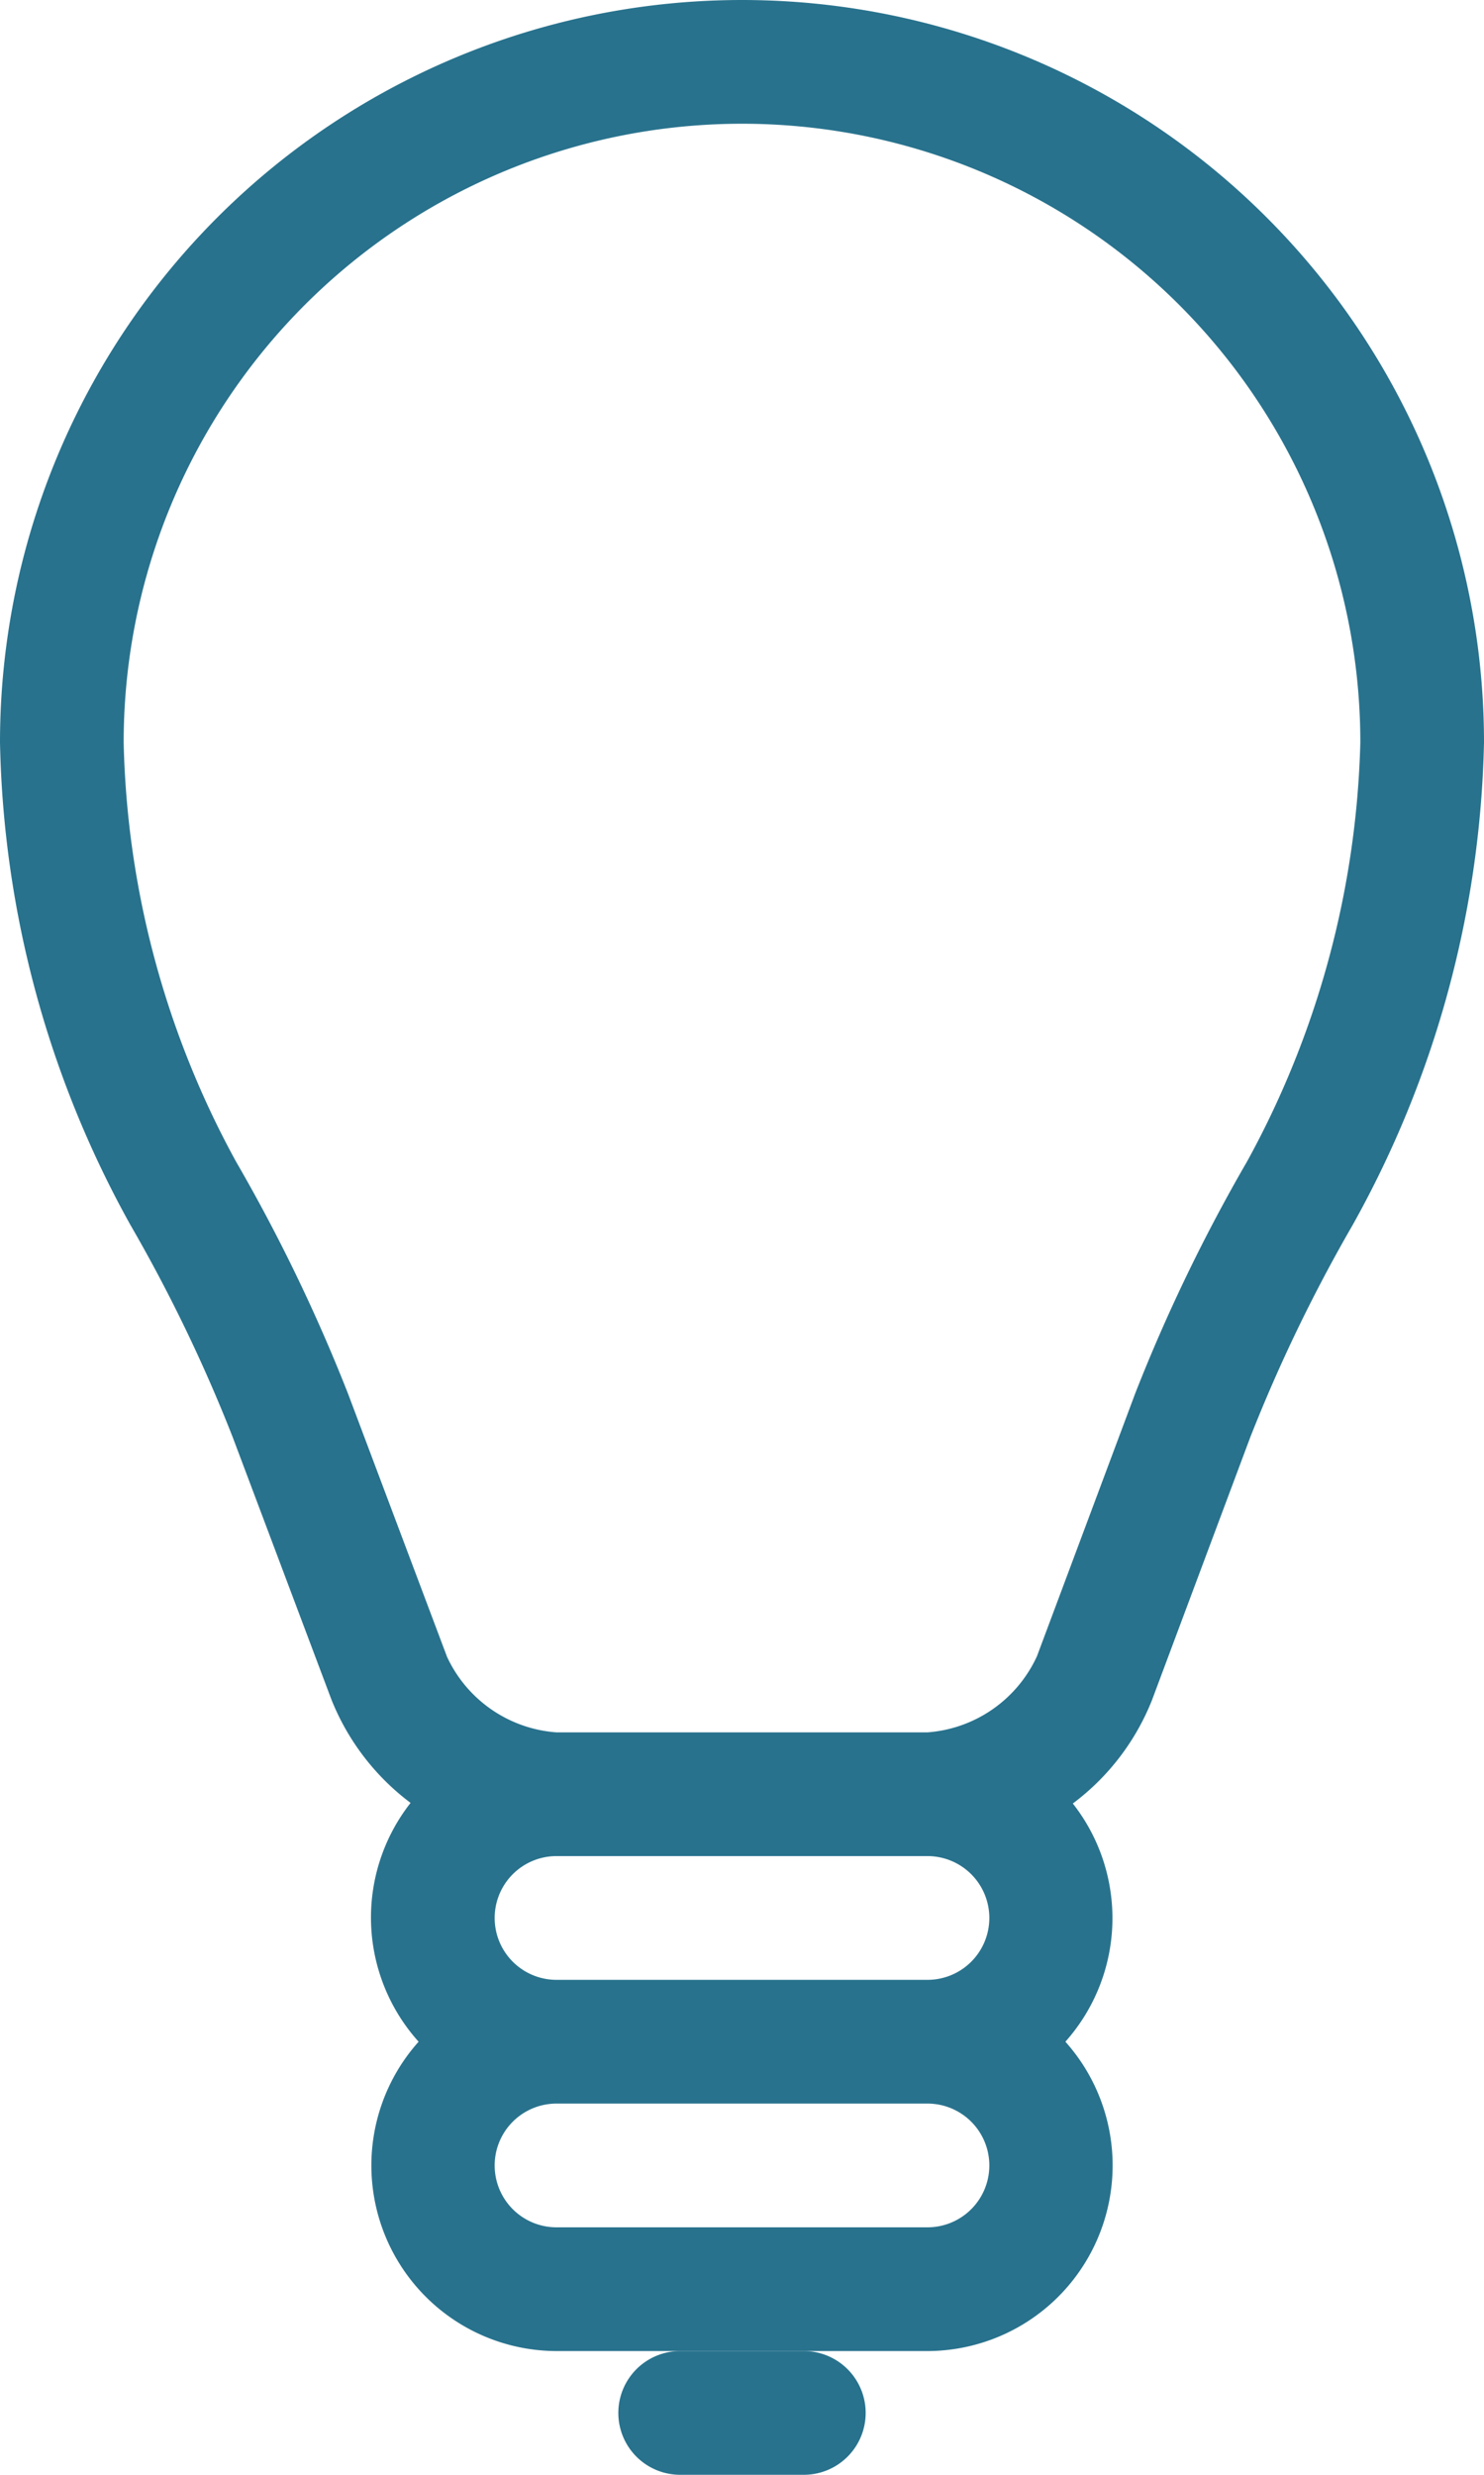 <svg viewBox="0 0 24 40" xmlns="http://www.w3.org/2000/svg"><path d="m13 40h-2a1 1 0 0 1 0-2h2a1 1 0 0 1 0 2z" fill="#28728d"/><path d="m12 0a12 12 0 0 0 -12 12 16.7 16.7 0 0 0  2.11 7.8 25.33 25.33 0 0 1  1.65 3.42l1.6 4.25a3.89 3.89 0 0 0 1.28 1.67 3 3 0 0 0  .13 3.86 3 3 0 0 0  2.23 5h6a3 3 0 0 0 2.23-5 3 3 0 0 0  .12-3.85 3.87 3.87 0 0 0  1.28-1.67l1.59-4.25a25.55 25.55 0 0 1 1.65-3.42 16.69 16.69 0 0 0  2.13-7.81 12 12 0 0 0 -12-12zm3 36h-6a1 1 0 0 1 0-2h6a1 1 0 0 1 0 2zm1-5a1 1 0 0 1 -1 1h-6a1 1 0 0 1 0-2h6a1 1 0 0 1 1 1zm4.17-12.23a27.54 27.54 0 0 0 -1.81 3.75l-1.59 4.25a2.12 2.12 0 0 1 -1.77 1.23h-6a2.12 2.12 0 0 1 -1.77-1.22l-1.6-4.25a27.65 27.65 0 0 0 -1.81-3.75 14.76 14.76 0 0 1 -1.82-6.78 10 10 0 0 1  20 0 14.85 14.85 0 0 1 -1.83 6.77z" fill="#28728d"/></svg>